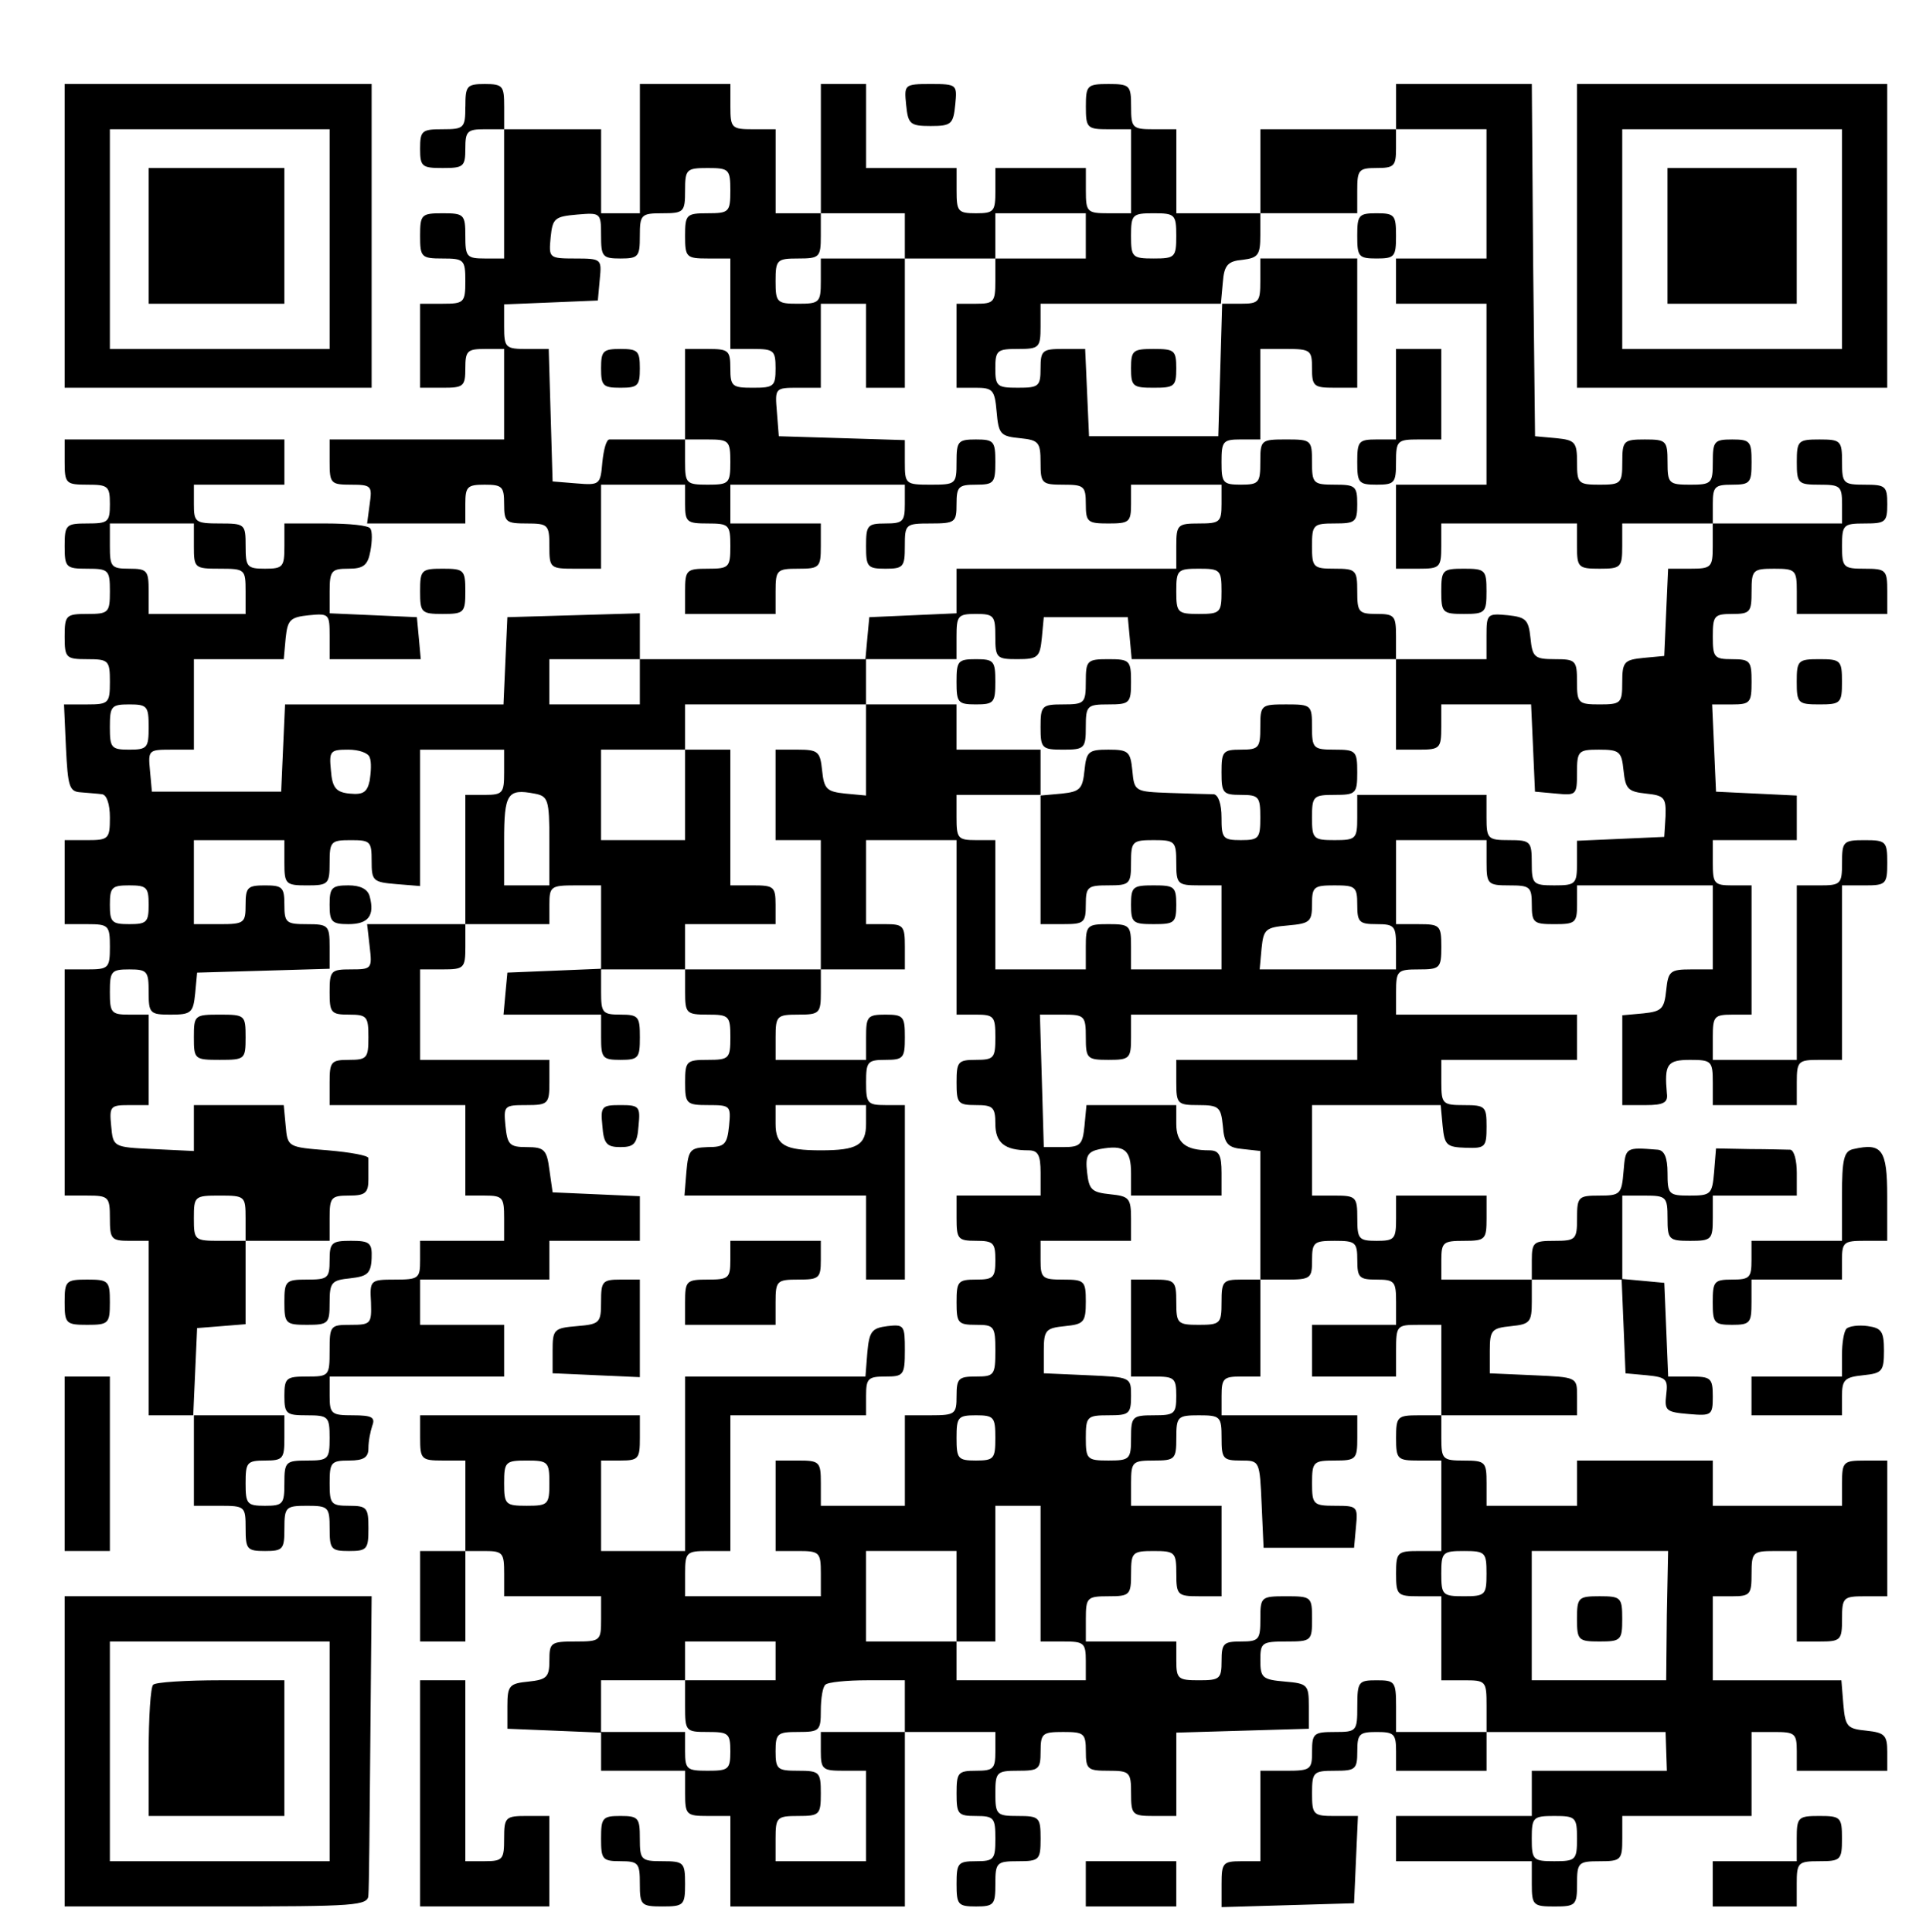 
<svg version="1.0" xmlns="http://www.w3.org/2000/svg"
 width="298pt" height="299pt" viewBox="0 0 298 299"
 preserveAspectRatio="xMidYMid meet">

<g transform="translate(0,299) scale(0.1,-0.1)"
fill="#000000" stroke="none">
<path d="M100 2625 l0 -235 238 0 237 0 0 235 0 235 -237 0 -238 0 0 -235z
m410 -5 l0 -170 -170 0 -170 0 0 170 0 170 170 0 170 0 0 -170z"/>
<path d="M230 2625 l0 -105 105 0 105 0 0 105 0 105 -105 0 -105 0 0 -105z"/>
<path d="M720 2825 c0 -33 -2 -35 -35 -35 -32 0 -35 -2 -35 -30 0 -28 3 -30
35 -30 32 0 35 2 35 30 0 27 3 30 30 30 l30 0 0 -100 0 -100 -30 0 c-28 0 -30
3 -30 35 0 33 -2 35 -35 35 -33 0 -35 -2 -35 -35 0 -33 2 -35 35 -35 33 0 35
-2 35 -35 0 -33 -2 -35 -35 -35 l-35 0 0 -65 0 -65 35 0 c32 0 35 2 35 30 0
27 3 30 30 30 l30 0 0 -70 0 -70 -135 0 -135 0 0 -35 c0 -33 2 -35 33 -35 32
0 33 -2 29 -30 l-4 -30 76 0 76 0 0 30 c0 27 3 30 30 30 27 0 30 -3 30 -30 0
-28 3 -30 35 -30 33 0 35 -2 35 -35 0 -34 1 -35 40 -35 l40 0 0 65 0 65 65 0
65 0 0 -30 c0 -28 3 -30 35 -30 33 0 35 -2 35 -35 0 -33 -2 -35 -35 -35 -33 0
-35 -2 -35 -35 l0 -35 70 0 70 0 0 35 c0 33 2 35 35 35 33 0 35 2 35 35 l0 35
-70 0 -70 0 0 30 0 30 135 0 135 0 0 -30 c0 -27 -3 -30 -30 -30 -28 0 -30 -3
-30 -35 0 -32 2 -35 30 -35 28 0 30 3 30 35 0 34 1 35 40 35 38 0 40 2 40 30
0 27 3 30 30 30 28 0 30 3 30 35 0 32 -2 35 -30 35 -28 0 -30 -3 -30 -35 0
-34 -1 -35 -40 -35 -39 0 -40 1 -40 35 l0 34 -97 3 -98 3 -3 38 c-3 36 -3 37
32 37 l36 0 0 65 0 65 35 0 35 0 0 -65 0 -65 30 0 30 0 0 100 0 100 70 0 70 0
0 -35 c0 -32 -2 -35 -30 -35 l-30 0 0 -65 0 -65 29 0 c27 0 30 -3 33 -37 3
-35 6 -38 36 -41 29 -3 32 -6 32 -38 0 -32 2 -34 35 -34 32 0 35 -2 35 -30 0
-28 3 -30 35 -30 32 0 35 2 35 30 l0 30 70 0 70 0 0 -30 c0 -28 -3 -30 -35
-30 -33 0 -35 -2 -35 -35 l0 -35 -170 0 -170 0 0 -35 0 -34 -67 -3 -68 -3 -3
-32 -3 -33 -175 0 -174 0 0 35 0 36 -102 -3 -103 -3 -3 -67 -3 -68 -169 0
-169 0 -3 -67 -3 -68 -100 0 -100 0 -3 33 c-3 31 -2 32 32 32 l36 0 0 70 0 70
69 0 70 0 3 33 c3 28 7 32 36 35 31 3 32 2 32 -32 l0 -36 71 0 70 0 -3 33 -3
32 -67 3 -68 3 0 34 c0 32 3 35 29 35 23 0 30 5 34 27 3 16 3 31 0 35 -2 5
-33 8 -69 8 l-64 0 0 -35 c0 -32 -2 -35 -30 -35 -28 0 -30 3 -30 35 0 34 -1
35 -40 35 -38 0 -40 2 -40 30 l0 30 70 0 70 0 0 35 0 35 -170 0 -170 0 0 -35
c0 -33 2 -35 35 -35 32 0 35 -2 35 -30 0 -28 -3 -30 -35 -30 -33 0 -35 -2 -35
-35 0 -33 2 -35 35 -35 33 0 35 -2 35 -35 0 -33 -2 -35 -35 -35 -33 0 -35 -2
-35 -35 0 -33 2 -35 35 -35 33 0 35 -2 35 -35 0 -33 -2 -35 -35 -35 l-36 0 3
-67 c3 -60 5 -68 23 -69 11 -1 26 -2 33 -3 7 -1 12 -15 12 -36 0 -33 -2 -35
-35 -35 l-35 0 0 -65 0 -65 35 0 c33 0 35 -2 35 -35 0 -33 -2 -35 -35 -35
l-35 0 0 -175 0 -175 35 0 c33 0 35 -2 35 -35 0 -32 2 -35 30 -35 l30 0 0
-135 0 -135 35 0 35 0 0 -70 0 -70 40 0 c39 0 40 -1 40 -35 0 -32 2 -35 30
-35 28 0 30 3 30 35 0 33 2 35 35 35 33 0 35 -2 35 -35 0 -32 2 -35 30 -35 28
0 30 3 30 35 0 32 -2 35 -30 35 -28 0 -30 3 -30 35 0 32 2 35 30 35 23 0 30 5
30 19 0 11 3 26 6 35 5 13 -1 16 -30 16 -33 0 -36 2 -36 30 l0 30 135 0 135 0
0 40 0 40 -65 0 -65 0 0 35 0 35 100 0 100 0 0 30 0 30 70 0 70 0 0 35 0 34
-67 3 -68 3 -5 35 c-4 31 -8 35 -35 35 -27 0 -30 4 -33 33 -3 31 -2 32 32 32
34 0 36 2 36 35 l0 35 -100 0 -100 0 0 70 0 70 35 0 c33 0 35 2 35 35 l0 35
65 0 65 0 0 30 c0 28 2 30 40 30 l40 0 0 -65 0 -64 -72 -3 -73 -3 -3 -32 -3
-33 75 0 76 0 0 -35 c0 -32 2 -35 30 -35 28 0 30 3 30 35 0 32 -2 35 -30 35
-28 0 -30 3 -30 35 l0 35 65 0 65 0 0 -35 c0 -33 2 -35 35 -35 33 0 35 -2 35
-35 0 -33 -2 -35 -35 -35 -33 0 -35 -2 -35 -35 0 -33 2 -35 36 -35 34 0 35 -1
32 -32 -3 -29 -7 -33 -33 -33 -27 -1 -30 -4 -33 -38 l-3 -37 140 0 141 0 0
-65 0 -65 30 0 30 0 0 135 0 135 -30 0 c-28 0 -30 3 -30 35 0 32 2 35 30 35
28 0 30 3 30 35 0 32 -2 35 -30 35 -28 0 -30 -3 -30 -35 l0 -35 -70 0 -70 0 0
35 c0 33 2 35 35 35 33 0 35 2 35 35 l0 35 65 0 65 0 0 35 c0 32 -2 35 -30 35
l-30 0 0 65 0 65 70 0 70 0 0 -135 0 -135 30 0 c28 0 30 -3 30 -35 0 -32 -2
-35 -30 -35 -28 0 -30 -3 -30 -35 0 -32 2 -35 30 -35 26 0 30 -3 30 -29 0 -29
14 -41 51 -41 15 0 19 -7 19 -35 l0 -35 -65 0 -65 0 0 -35 c0 -32 2 -35 30
-35 27 0 30 -3 30 -30 0 -27 -3 -30 -30 -30 -28 0 -30 -3 -30 -35 0 -32 2 -35
30 -35 28 0 30 -2 30 -40 0 -38 -2 -40 -30 -40 -27 0 -30 -3 -30 -30 0 -28 -2
-30 -40 -30 l-40 0 0 -70 0 -70 -65 0 -65 0 0 35 c0 33 -2 35 -35 35 l-35 0 0
-70 0 -70 35 0 c33 0 35 -2 35 -35 l0 -35 -105 0 -105 0 0 35 c0 33 2 35 35
35 l35 0 0 105 0 105 105 0 105 0 0 30 c0 27 3 30 30 30 28 0 30 2 30 41 0 38
-1 40 -27 37 -24 -3 -28 -8 -31 -40 l-3 -38 -140 0 -139 0 0 -135 0 -135 -65
0 -65 0 0 70 0 70 30 0 c28 0 30 3 30 35 l0 35 -170 0 -170 0 0 -35 c0 -33 2
-35 35 -35 l35 0 0 -70 0 -70 -35 0 -35 0 0 -70 0 -70 35 0 35 0 0 70 0 70 30
0 c28 0 30 -3 30 -35 l0 -35 75 0 75 0 0 -35 c0 -34 -1 -35 -40 -35 -38 0 -40
-2 -40 -29 0 -26 -4 -30 -32 -33 -30 -3 -33 -6 -33 -38 l0 -35 73 -3 72 -3 0
-29 0 -30 65 0 65 0 0 -35 c0 -33 2 -35 35 -35 l35 0 0 -70 0 -70 135 0 135 0
0 135 0 135 70 0 70 0 0 -30 c0 -27 -3 -30 -30 -30 -28 0 -30 -3 -30 -35 0
-32 2 -35 30 -35 28 0 30 -3 30 -35 0 -32 -2 -35 -30 -35 -28 0 -30 -3 -30
-35 0 -32 2 -35 30 -35 28 0 30 3 30 35 0 33 2 35 35 35 33 0 35 2 35 35 0 33
-2 35 -35 35 -33 0 -35 2 -35 35 0 33 2 35 35 35 32 0 35 2 35 30 0 28 3 30
35 30 32 0 35 -2 35 -30 0 -28 3 -30 35 -30 33 0 35 -2 35 -35 0 -33 2 -35 35
-35 l35 0 0 65 0 64 103 3 102 3 0 35 c0 33 -2 35 -37 38 -35 3 -38 6 -38 33
0 27 2 29 40 29 39 0 40 1 40 35 0 34 -1 35 -40 35 -39 0 -40 -1 -40 -35 0
-32 -2 -35 -30 -35 -27 0 -30 -3 -30 -30 0 -28 -3 -30 -35 -30 -32 0 -35 2
-35 30 l0 30 -70 0 -70 0 0 35 c0 33 2 35 35 35 33 0 35 2 35 35 0 33 2 35 35
35 33 0 35 -2 35 -35 0 -33 2 -35 35 -35 l35 0 0 70 0 70 -70 0 -70 0 0 35 c0
33 2 35 35 35 33 0 35 2 35 35 0 33 2 35 35 35 33 0 35 -2 35 -35 0 -32 2 -35
30 -35 29 0 29 0 32 -68 l3 -67 70 0 70 0 3 33 c3 31 2 32 -32 32 -34 0 -36 2
-36 35 0 33 2 35 35 35 33 0 35 2 35 35 l0 35 -105 0 -105 0 0 30 c0 27 3 30
30 30 l30 0 0 75 0 75 40 0 c38 0 40 2 40 30 0 28 3 30 35 30 32 0 35 -2 35
-30 0 -27 3 -30 30 -30 28 0 30 -3 30 -35 l0 -35 -65 0 -65 0 0 -40 0 -40 65
0 65 0 0 40 c0 39 1 40 35 40 l35 0 0 -70 0 -70 -35 0 c-33 0 -35 -2 -35 -35
0 -33 2 -35 35 -35 l35 0 0 -70 0 -70 -35 0 c-33 0 -35 -2 -35 -35 0 -33 2
-35 35 -35 l35 0 0 -65 0 -65 35 0 c34 0 35 -1 35 -40 l0 -40 -70 0 -70 0 0
40 c0 38 -2 40 -30 40 -28 0 -30 -2 -30 -40 0 -39 -1 -40 -35 -40 -32 0 -35
-2 -35 -30 0 -28 -2 -30 -40 -30 l-40 0 0 -70 0 -70 -30 0 c-28 0 -30 -3 -30
-35 l0 -36 103 3 102 3 3 68 3 67 -36 0 c-33 0 -35 2 -35 35 0 33 2 35 35 35
32 0 35 2 35 30 0 27 3 30 30 30 27 0 30 -3 30 -30 l0 -30 70 0 70 0 0 30 0
30 138 0 139 0 1 -30 1 -30 -105 0 -104 0 0 -35 0 -35 -105 0 -105 0 0 -35 0
-35 105 0 105 0 0 -35 c0 -33 2 -35 35 -35 33 0 35 2 35 35 0 33 2 35 35 35
33 0 35 2 35 35 l0 35 100 0 100 0 0 65 0 65 35 0 c32 0 35 -2 35 -30 l0 -30
70 0 70 0 0 29 c0 26 -4 30 -32 33 -30 3 -33 6 -36 41 l-3 37 -100 0 -99 0 0
65 0 65 30 0 c28 0 30 3 30 35 0 33 2 35 35 35 l35 0 0 -70 0 -70 35 0 c33 0
35 2 35 35 0 33 2 35 35 35 l35 0 0 105 0 105 -35 0 c-33 0 -35 -2 -35 -35 l0
-35 -100 0 -100 0 0 35 0 35 -105 0 -105 0 0 -35 0 -35 -70 0 -70 0 0 35 c0
33 -2 35 -35 35 -33 0 -35 2 -35 35 l0 35 105 0 105 0 0 30 c0 29 0 29 -67 32
l-68 3 0 35 c0 32 3 35 33 38 29 3 32 6 32 38 l0 34 70 0 69 0 3 -72 3 -73 33
-3 c30 -3 33 -6 30 -30 -3 -25 0 -27 35 -30 35 -3 37 -2 37 27 0 29 -3 31 -35
31 l-34 0 -3 73 -3 72 -32 3 -33 3 0 65 0 64 35 0 c33 0 35 -2 35 -35 0 -33 2
-35 35 -35 33 0 35 2 35 35 l0 35 65 0 65 0 0 35 c0 19 -4 35 -10 36 -5 0 -34
1 -62 1 l-53 1 -3 -37 c-3 -34 -5 -36 -38 -36 -32 0 -34 2 -34 35 0 24 -5 35
-15 36 -50 4 -50 4 -53 -33 -3 -36 -5 -38 -38 -38 -32 0 -34 -2 -34 -35 0 -33
-2 -35 -35 -35 -32 0 -35 -2 -35 -30 l0 -30 -70 0 -70 0 0 30 c0 28 3 30 35
30 33 0 35 2 35 35 l0 35 -70 0 -70 0 0 -35 c0 -32 -2 -35 -30 -35 -28 0 -30
3 -30 35 0 33 -2 35 -35 35 l-35 0 0 70 0 70 99 0 100 0 3 -32 c3 -30 6 -33
36 -34 30 -1 32 1 32 33 0 31 -2 33 -35 33 -33 0 -35 2 -35 35 l0 35 105 0
105 0 0 35 0 35 -140 0 -140 0 0 35 c0 33 2 35 35 35 33 0 35 2 35 35 0 33 -2
35 -35 35 l-35 0 0 65 0 65 70 0 70 0 0 -35 c0 -33 2 -35 35 -35 32 0 35 -2
35 -30 0 -28 3 -30 35 -30 32 0 35 2 35 30 l0 30 105 0 105 0 0 -65 0 -65 -34
0 c-32 0 -35 -3 -38 -32 -3 -29 -7 -33 -35 -36 l-33 -3 0 -70 0 -69 36 0 c28
0 35 4 33 18 -4 45 0 52 36 52 33 0 35 -2 35 -35 l0 -35 65 0 65 0 0 35 c0 33
2 35 35 35 l35 0 0 135 0 135 35 0 c33 0 35 2 35 35 0 33 -2 35 -35 35 -33 0
-35 -2 -35 -35 0 -33 -2 -35 -35 -35 l-35 0 0 -135 0 -135 -65 0 -65 0 0 35
c0 32 2 35 30 35 l30 0 0 100 0 100 -30 0 c-28 0 -30 3 -30 35 l0 35 65 0 65
0 0 35 0 34 -62 3 -63 3 -3 68 -3 67 31 0 c28 0 30 3 30 35 0 32 -2 35 -30 35
-28 0 -30 3 -30 35 0 32 2 35 30 35 28 0 30 3 30 35 0 33 2 35 35 35 33 0 35
-2 35 -35 l0 -35 70 0 70 0 0 35 c0 33 -2 35 -35 35 -33 0 -35 2 -35 35 0 33
2 35 35 35 32 0 35 2 35 30 0 28 -3 30 -35 30 -33 0 -35 2 -35 35 0 33 -2 35
-35 35 -33 0 -35 -2 -35 -35 0 -33 2 -35 35 -35 32 0 35 -2 35 -30 l0 -30
-100 0 -100 0 0 30 c0 27 3 30 30 30 28 0 30 3 30 35 0 32 -2 35 -30 35 -28 0
-30 -3 -30 -35 0 -33 -2 -35 -35 -35 -33 0 -35 2 -35 35 0 33 -2 35 -35 35
-33 0 -35 -2 -35 -35 0 -33 -2 -35 -35 -35 -33 0 -35 2 -35 34 0 32 -3 35 -32
38 l-33 3 -3 273 -2 272 -105 0 -105 0 0 -35 0 -35 -105 0 -105 0 0 -65 0 -65
-65 0 -65 0 0 65 0 65 -35 0 c-33 0 -35 2 -35 35 0 33 -2 35 -35 35 -33 0 -35
-2 -35 -35 0 -33 2 -35 35 -35 l35 0 0 -65 0 -65 -35 0 c-33 0 -35 2 -35 35
l0 35 -70 0 -70 0 0 -35 c0 -32 -2 -35 -30 -35 -28 0 -30 3 -30 35 l0 35 -70
0 -70 0 0 65 0 65 -35 0 -35 0 0 -100 0 -100 -35 0 -35 0 0 65 0 65 -35 0
c-33 0 -35 2 -35 35 l0 35 -70 0 -70 0 0 -100 0 -100 -30 0 -30 0 0 65 0 65
-75 0 -75 0 0 35 c0 32 -2 35 -30 35 -28 0 -30 -3 -30 -35z m1580 -135 l0
-100 -70 0 -70 0 0 -35 0 -35 70 0 70 0 0 -140 0 -140 -70 0 -70 0 0 -65 0
-65 35 0 c33 0 35 2 35 35 l0 35 105 0 105 0 0 -35 c0 -33 2 -35 35 -35 33 0
35 2 35 35 l0 35 70 0 70 0 0 -35 c0 -33 -2 -35 -35 -35 l-34 0 -3 -67 -3 -68
-32 -3 c-30 -3 -33 -6 -33 -38 0 -32 -2 -34 -35 -34 -33 0 -35 2 -35 35 0 33
-2 35 -34 35 -32 0 -35 3 -38 33 -3 28 -7 32 -35 35 -32 3 -33 2 -33 -32 l0
-36 -70 0 -70 0 0 -70 0 -70 35 0 c33 0 35 2 35 35 l0 35 70 0 69 0 3 -67 3
-68 33 -3 c31 -3 32 -2 32 32 0 34 2 36 34 36 32 0 35 -3 38 -32 3 -29 7 -33
35 -36 28 -3 31 -6 30 -35 l-2 -32 -67 -3 -68 -3 0 -34 c0 -33 -2 -35 -35 -35
-33 0 -35 2 -35 35 0 33 -2 35 -35 35 -33 0 -35 2 -35 35 l0 35 -100 0 -100 0
0 -35 c0 -33 -2 -35 -35 -35 -33 0 -35 2 -35 35 0 33 2 35 35 35 33 0 35 2 35
35 0 33 -2 35 -35 35 -33 0 -35 2 -35 35 0 34 -1 35 -40 35 -39 0 -40 -1 -40
-35 0 -32 -2 -35 -30 -35 -28 0 -30 -3 -30 -35 0 -32 2 -35 30 -35 28 0 30 -3
30 -35 0 -32 -2 -35 -30 -35 -28 0 -30 3 -30 35 0 21 -5 35 -12 36 -7 0 -38 1
-68 2 -54 2 -55 2 -58 35 -3 29 -6 32 -37 32 -31 0 -34 -3 -37 -32 -3 -29 -7
-33 -35 -36 l-33 -3 0 -100 0 -99 35 0 c32 0 35 2 35 30 0 28 3 30 35 30 33 0
35 2 35 35 0 33 2 35 35 35 33 0 35 -2 35 -35 0 -33 2 -35 35 -35 l35 0 0 -65
0 -65 -70 0 -70 0 0 35 c0 33 -2 35 -35 35 -33 0 -35 -2 -35 -35 l0 -35 -70 0
-70 0 0 100 0 100 -30 0 c-28 0 -30 3 -30 35 l0 35 65 0 65 0 0 35 0 35 -65 0
-65 0 0 35 0 35 -70 0 -70 0 0 -71 0 -70 -32 3 c-29 3 -33 7 -36 36 -3 29 -6
32 -38 32 l-34 0 0 -70 0 -70 35 0 35 0 0 -100 0 -100 -105 0 -105 0 0 35 0
35 70 0 70 0 0 30 c0 28 -3 30 -35 30 l-35 0 0 105 0 105 -35 0 -35 0 0 -70 0
-70 -65 0 -65 0 0 70 0 70 65 0 65 0 0 35 0 35 140 0 140 0 0 35 0 35 70 0 70
0 0 35 c0 32 2 35 30 35 28 0 30 -3 30 -35 0 -33 2 -35 34 -35 32 0 35 3 38
33 l3 32 65 0 65 0 3 -32 3 -33 205 0 204 0 0 35 c0 32 -2 35 -30 35 -28 0
-30 3 -30 35 0 33 -2 35 -35 35 -33 0 -35 2 -35 35 0 33 2 35 35 35 32 0 35 2
35 30 0 28 -3 30 -35 30 -33 0 -35 2 -35 35 0 34 -1 35 -40 35 -39 0 -40 -1
-40 -35 0 -32 -2 -35 -30 -35 -28 0 -30 3 -30 35 0 32 2 35 30 35 l30 0 0 70
0 70 40 0 c38 0 40 -2 40 -30 0 -28 3 -30 35 -30 l35 0 0 100 0 100 -75 0 -75
0 0 -35 c0 -32 -2 -35 -30 -35 l-29 0 -3 -102 -3 -103 -100 0 -100 0 -3 68 -3
67 -34 0 c-32 0 -35 -2 -35 -30 0 -28 -3 -30 -35 -30 -32 0 -35 2 -35 30 0 28
3 30 35 30 33 0 35 2 35 35 l0 35 139 0 140 0 3 33 c2 27 8 33 31 35 24 3 27
8 27 38 l0 34 75 0 75 0 0 35 c0 32 2 35 30 35 27 0 30 3 30 30 l0 30 70 0 70
0 0 -100z m-1170 5 c0 -33 -2 -35 -35 -35 -33 0 -35 -2 -35 -35 0 -33 2 -35
35 -35 l35 0 0 -70 0 -70 35 0 c32 0 35 -2 35 -30 0 -28 -3 -30 -35 -30 -32 0
-35 2 -35 30 0 28 -3 30 -35 30 l-35 0 0 -70 0 -70 35 0 c33 0 35 -2 35 -35 0
-33 -2 -35 -35 -35 -33 0 -35 2 -35 35 l0 35 -55 0 c-30 0 -58 0 -62 0 -5 0
-9 -16 -11 -35 -3 -35 -4 -36 -40 -33 l-37 3 -3 103 -3 102 -34 0 c-33 0 -35
2 -35 35 l0 34 73 3 72 3 3 33 c3 31 3 32 -38 32 -41 0 -41 1 -38 33 3 29 6
32 41 35 36 3 37 3 37 -32 0 -33 2 -36 30 -36 28 0 30 3 30 35 0 33 2 35 35
35 33 0 35 2 35 35 0 33 2 35 35 35 33 0 35 -2 35 -35z m270 -70 l0 -35 -65 0
-65 0 0 -35 c0 -33 -2 -35 -35 -35 -33 0 -35 2 -35 35 0 33 2 35 35 35 33 0
35 2 35 35 l0 35 65 0 65 0 0 -35z m280 0 l0 -35 -70 0 -70 0 0 35 0 35 70 0
70 0 0 -35z m140 0 c0 -33 -2 -35 -35 -35 -33 0 -35 2 -35 35 0 33 2 35 35 35
33 0 35 -2 35 -35z m-1520 -480 c0 -34 1 -35 40 -35 39 0 40 -1 40 -35 l0 -35
-75 0 -75 0 0 35 c0 32 -2 35 -30 35 -28 0 -30 3 -30 35 l0 35 65 0 65 0 0
-35z m1590 -70 c0 -33 -2 -35 -35 -35 -33 0 -35 2 -35 35 0 33 2 35 35 35 33
0 35 -2 35 -35z m-900 -140 l0 -35 -70 0 -70 0 0 35 0 35 70 0 70 0 0 -35z
m-760 -70 c0 -32 -2 -35 -30 -35 -28 0 -30 3 -30 35 0 32 2 35 30 35 28 0 30
-3 30 -35z m342 -47 c3 -7 2 -23 0 -36 -4 -18 -10 -22 -31 -20 -21 2 -27 9
-29 36 -3 30 -1 32 27 32 16 0 31 -5 33 -12z m208 -23 c0 -32 -2 -35 -30 -35
l-30 0 0 -100 0 -100 -76 0 -76 0 4 -35 c4 -34 3 -35 -29 -35 -31 0 -33 -2
-33 -35 0 -32 2 -35 30 -35 28 0 30 -3 30 -35 0 -32 -2 -35 -30 -35 -28 0 -30
-3 -30 -35 l0 -35 105 0 105 0 0 -70 0 -70 30 0 c28 0 30 -3 30 -35 l0 -35
-65 0 -65 0 0 -30 c0 -28 -2 -30 -39 -30 -38 0 -39 -1 -37 -35 1 -33 0 -35
-31 -35 -32 0 -33 -1 -33 -40 0 -39 -1 -40 -35 -40 -32 0 -35 -2 -35 -30 0
-28 3 -30 35 -30 33 0 35 -2 35 -35 0 -33 -2 -35 -35 -35 -33 0 -35 -2 -35
-35 0 -32 -2 -35 -30 -35 -28 0 -30 3 -30 35 0 32 2 35 30 35 28 0 30 3 30 35
l0 35 -70 0 -71 0 3 68 3 67 38 3 37 3 0 65 0 64 -40 0 c-39 0 -40 1 -40 35 0
34 1 35 40 35 39 0 40 -1 40 -35 l0 -35 65 0 65 0 0 35 c0 32 2 35 30 35 25 0
30 4 30 25 0 14 0 28 0 33 0 4 -28 9 -62 12 -63 5 -63 5 -66 38 l-3 32 -70 0
-69 0 0 -35 0 -36 -63 3 c-62 3 -62 3 -65 36 -3 30 -1 32 27 32 l31 0 0 70 0
70 -30 0 c-28 0 -30 3 -30 35 0 32 2 35 30 35 28 0 30 -3 30 -35 0 -33 2 -35
34 -35 32 0 35 3 38 33 l3 32 103 3 102 3 0 34 c0 33 -2 35 -35 35 -32 0 -35
2 -35 30 0 27 -3 30 -30 30 -27 0 -30 -3 -30 -30 0 -28 -2 -30 -40 -30 l-40 0
0 65 0 65 70 0 70 0 0 -35 c0 -33 2 -35 35 -35 33 0 35 2 35 35 0 33 2 35 33
35 30 0 32 -2 32 -32 0 -31 2 -33 38 -36 l37 -3 0 105 0 106 65 0 65 0 0 -35z
m70 -106 l0 -69 -35 0 -35 0 0 69 c0 73 5 81 47 73 21 -4 23 -9 23 -73z m-620
-99 c0 -27 -3 -30 -30 -30 -27 0 -30 3 -30 30 0 27 3 30 30 30 27 0 30 -3 30
-30z m1870 0 c0 -27 3 -30 30 -30 28 0 30 -3 30 -35 l0 -35 -106 0 -105 0 3
33 c3 29 6 32 41 35 34 3 37 6 37 33 0 27 3 29 35 29 32 0 35 -2 35 -30z
m-420 -205 c0 -33 2 -35 35 -35 33 0 35 2 35 35 l0 35 175 0 175 0 0 -35 0
-35 -140 0 -140 0 0 -35 c0 -33 2 -35 34 -35 32 0 35 -3 38 -32 2 -28 8 -34
31 -36 l27 -3 0 -100 0 -99 -30 0 c-28 0 -30 -3 -30 -35 0 -33 -2 -35 -35 -35
-33 0 -35 2 -35 35 0 33 -2 35 -35 35 l-35 0 0 -75 0 -75 35 0 c32 0 35 -2 35
-30 0 -28 -3 -30 -35 -30 -33 0 -35 -2 -35 -35 0 -33 -2 -35 -35 -35 -33 0
-35 2 -35 35 0 33 2 35 35 35 32 0 35 2 35 30 0 29 0 29 -67 32 l-68 3 0 35
c0 32 3 35 33 38 29 3 32 6 32 38 0 32 -2 34 -35 34 -32 0 -35 2 -35 30 l0 30
70 0 70 0 0 34 c0 32 -3 35 -32 38 -29 3 -33 7 -36 34 -3 26 1 32 20 36 38 7
48 -1 48 -38 l0 -34 70 0 70 0 0 35 c0 28 -4 35 -19 35 -37 0 -51 12 -51 41
l0 29 -69 0 -70 0 -3 -32 c-3 -29 -6 -33 -33 -33 l-30 0 -3 103 -3 102 36 0
c33 0 35 -2 35 -35z m-340 -134 c0 -33 -14 -41 -70 -41 -56 0 -70 8 -70 41 l0
29 70 0 70 0 0 -29z m200 -486 c0 -32 -2 -35 -30 -35 -28 0 -30 3 -30 35 0 32
2 35 30 35 28 0 30 -3 30 -35z m-690 -70 c0 -33 -2 -35 -35 -35 -33 0 -35 2
-35 35 0 33 2 35 35 35 33 0 35 -2 35 -35z m760 -140 l0 -105 35 0 c32 0 35
-2 35 -30 l0 -30 -100 0 -100 0 0 30 0 30 -70 0 -70 0 0 70 0 70 70 0 70 0 0
-70 0 -70 30 0 30 0 0 105 0 105 35 0 35 0 0 -105z m690 0 c0 -33 -2 -35 -35
-35 -33 0 -35 2 -35 35 0 33 2 35 35 35 33 0 35 -2 35 -35z m279 -65 l-1 -100
-104 0 -104 0 0 100 0 100 105 0 106 0 -2 -100z m-1379 -70 l0 -30 -70 0 -70
0 0 -40 c0 -39 1 -40 35 -40 32 0 35 -2 35 -30 0 -28 -3 -30 -35 -30 -32 0
-35 2 -35 30 l0 30 -65 0 -65 0 0 40 0 40 65 0 65 0 0 30 0 30 70 0 70 0 0
-30z m200 -70 l0 -40 -65 0 -65 0 0 -30 c0 -28 3 -30 35 -30 l35 0 0 -70 0
-70 -70 0 -70 0 0 35 c0 33 2 35 35 35 33 0 35 2 35 35 0 33 -2 35 -35 35 -32
0 -35 2 -35 30 0 28 3 30 35 30 33 0 35 2 35 33 0 19 3 37 7 40 3 4 33 7 65 7
l58 0 0 -40z m1040 -205 c0 -33 -2 -35 -35 -35 -33 0 -35 2 -35 35 0 33 2 35
35 35 33 0 35 -2 35 -35z"/>
<path d="M2100 2625 c0 -32 2 -35 30 -35 28 0 30 3 30 35 0 32 -2 35 -30 35
-28 0 -30 -3 -30 -35z"/>
<path d="M1750 2420 c0 -28 3 -30 35 -30 32 0 35 2 35 30 0 28 -3 30 -35 30
-32 0 -35 -2 -35 -30z"/>
<path d="M2160 2380 l0 -70 -30 0 c-28 0 -30 -3 -30 -35 0 -32 2 -35 30 -35
28 0 30 3 30 35 0 33 2 35 35 35 l35 0 0 70 0 70 -35 0 -35 0 0 -70z"/>
<path d="M2230 2075 c0 -33 2 -35 35 -35 33 0 35 2 35 35 0 33 -2 35 -35 35
-33 0 -35 -2 -35 -35z"/>
<path d="M1480 1935 c0 -32 2 -35 30 -35 28 0 30 3 30 35 0 32 -2 35 -30 35
-28 0 -30 -3 -30 -35z"/>
<path d="M1680 1935 c0 -33 -2 -35 -35 -35 -33 0 -35 -2 -35 -35 0 -33 2 -35
35 -35 33 0 35 2 35 35 0 33 2 35 35 35 33 0 35 2 35 35 0 33 -2 35 -35 35
-33 0 -35 -2 -35 -35z"/>
<path d="M1750 1590 c0 -28 3 -30 35 -30 32 0 35 2 35 30 0 28 -3 30 -35 30
-32 0 -35 -2 -35 -30z"/>
<path d="M930 2420 c0 -27 3 -30 30 -30 27 0 30 3 30 30 0 27 -3 30 -30 30
-27 0 -30 -3 -30 -30z"/>
<path d="M510 1590 c0 -26 3 -30 29 -30 31 0 41 13 33 43 -3 11 -14 17 -33 17
-26 0 -29 -4 -29 -30z"/>
<path d="M300 1385 c0 -34 1 -35 40 -35 39 0 40 1 40 35 0 34 -1 35 -40 35
-39 0 -40 -1 -40 -35z"/>
<path d="M510 1040 c0 -28 -3 -30 -35 -30 -33 0 -35 -2 -35 -35 0 -33 2 -35
35 -35 33 0 35 2 35 34 0 32 3 35 32 38 26 3 32 7 33 31 1 24 -3 27 -32 27
-30 0 -33 -3 -33 -30z"/>
<path d="M2440 485 c0 -33 2 -35 35 -35 33 0 35 2 35 35 0 33 -2 35 -35 35
-33 0 -35 -2 -35 -35z"/>
<path d="M1402 2828 c3 -30 6 -33 38 -33 32 0 35 3 38 33 3 31 3 32 -38 32
-41 0 -41 -1 -38 -32z"/>
<path d="M2440 2625 l0 -235 240 0 240 0 0 235 0 235 -240 0 -240 0 0 -235z
m410 -5 l0 -170 -170 0 -170 0 0 170 0 170 170 0 170 0 0 -170z"/>
<path d="M2580 2625 l0 -105 100 0 100 0 0 105 0 105 -100 0 -100 0 0 -105z"/>
<path d="M650 2075 c0 -33 2 -35 35 -35 33 0 35 2 35 35 0 33 -2 35 -35 35
-33 0 -35 -2 -35 -35z"/>
<path d="M2780 1935 c0 -33 2 -35 35 -35 33 0 35 2 35 35 0 33 -2 35 -35 35
-33 0 -35 -2 -35 -35z"/>
<path d="M932 1248 c2 -28 7 -33 28 -33 21 0 26 5 28 33 3 30 1 32 -28 32 -29
0 -31 -2 -28 -32z"/>
<path d="M2868 1212 c-15 -3 -18 -15 -18 -73 l0 -69 -70 0 -70 0 0 -30 c0 -27
-3 -30 -30 -30 -28 0 -30 -3 -30 -35 0 -32 2 -35 30 -35 28 0 30 3 30 35 l0
35 70 0 70 0 0 30 c0 28 3 30 35 30 l35 0 0 69 c0 72 -8 83 -52 73z"/>
<path d="M1130 1040 c0 -28 -3 -30 -35 -30 -33 0 -35 -2 -35 -35 l0 -35 70 0
70 0 0 35 c0 33 2 35 35 35 32 0 35 2 35 30 l0 30 -70 0 -70 0 0 -30z"/>
<path d="M100 975 c0 -33 2 -35 35 -35 33 0 35 2 35 35 0 33 -2 35 -35 35 -33
0 -35 -2 -35 -35z"/>
<path d="M930 976 c0 -33 -2 -35 -37 -38 -36 -3 -38 -5 -38 -38 l0 -35 68 -3
67 -3 0 76 0 75 -30 0 c-28 0 -30 -3 -30 -34z"/>
<path d="M2857 934 c-4 -4 -7 -22 -7 -41 l0 -33 -70 0 -70 0 0 -30 0 -30 70 0
70 0 0 29 c0 26 4 30 33 33 29 3 32 6 32 38 0 30 -4 35 -25 38 -14 2 -29 0
-33 -4z"/>
<path d="M100 725 l0 -135 35 0 35 0 0 135 0 135 -35 0 -35 0 0 -135z"/>
<path d="M100 280 l0 -240 235 0 c217 0 235 1 235 18 1 9 2 117 3 239 l2 223
-237 0 -238 0 0 -240z m410 0 l0 -170 -170 0 -170 0 0 170 0 170 170 0 170 0
0 -170z"/>
<path d="M237 383 c-4 -3 -7 -51 -7 -105 l0 -98 105 0 105 0 0 105 0 105 -98
0 c-54 0 -102 -3 -105 -7z"/>
<path d="M650 215 l0 -175 100 0 100 0 0 70 0 70 -35 0 c-33 0 -35 -2 -35 -35
0 -32 -2 -35 -30 -35 l-30 0 0 140 0 140 -35 0 -35 0 0 -175z"/>
<path d="M930 145 c0 -32 2 -35 30 -35 28 0 30 -3 30 -35 0 -33 2 -35 35 -35
33 0 35 2 35 35 0 33 -2 35 -35 35 -33 0 -35 2 -35 35 0 32 -2 35 -30 35 -28
0 -30 -3 -30 -35z"/>
<path d="M2780 145 l0 -35 -65 0 -65 0 0 -35 0 -35 65 0 65 0 0 35 c0 33 2 35
35 35 33 0 35 2 35 35 0 33 -2 35 -35 35 -33 0 -35 -2 -35 -35z"/>
<path d="M1680 75 l0 -35 70 0 70 0 0 35 0 35 -70 0 -70 0 0 -35z"/>
</g>
</svg>
